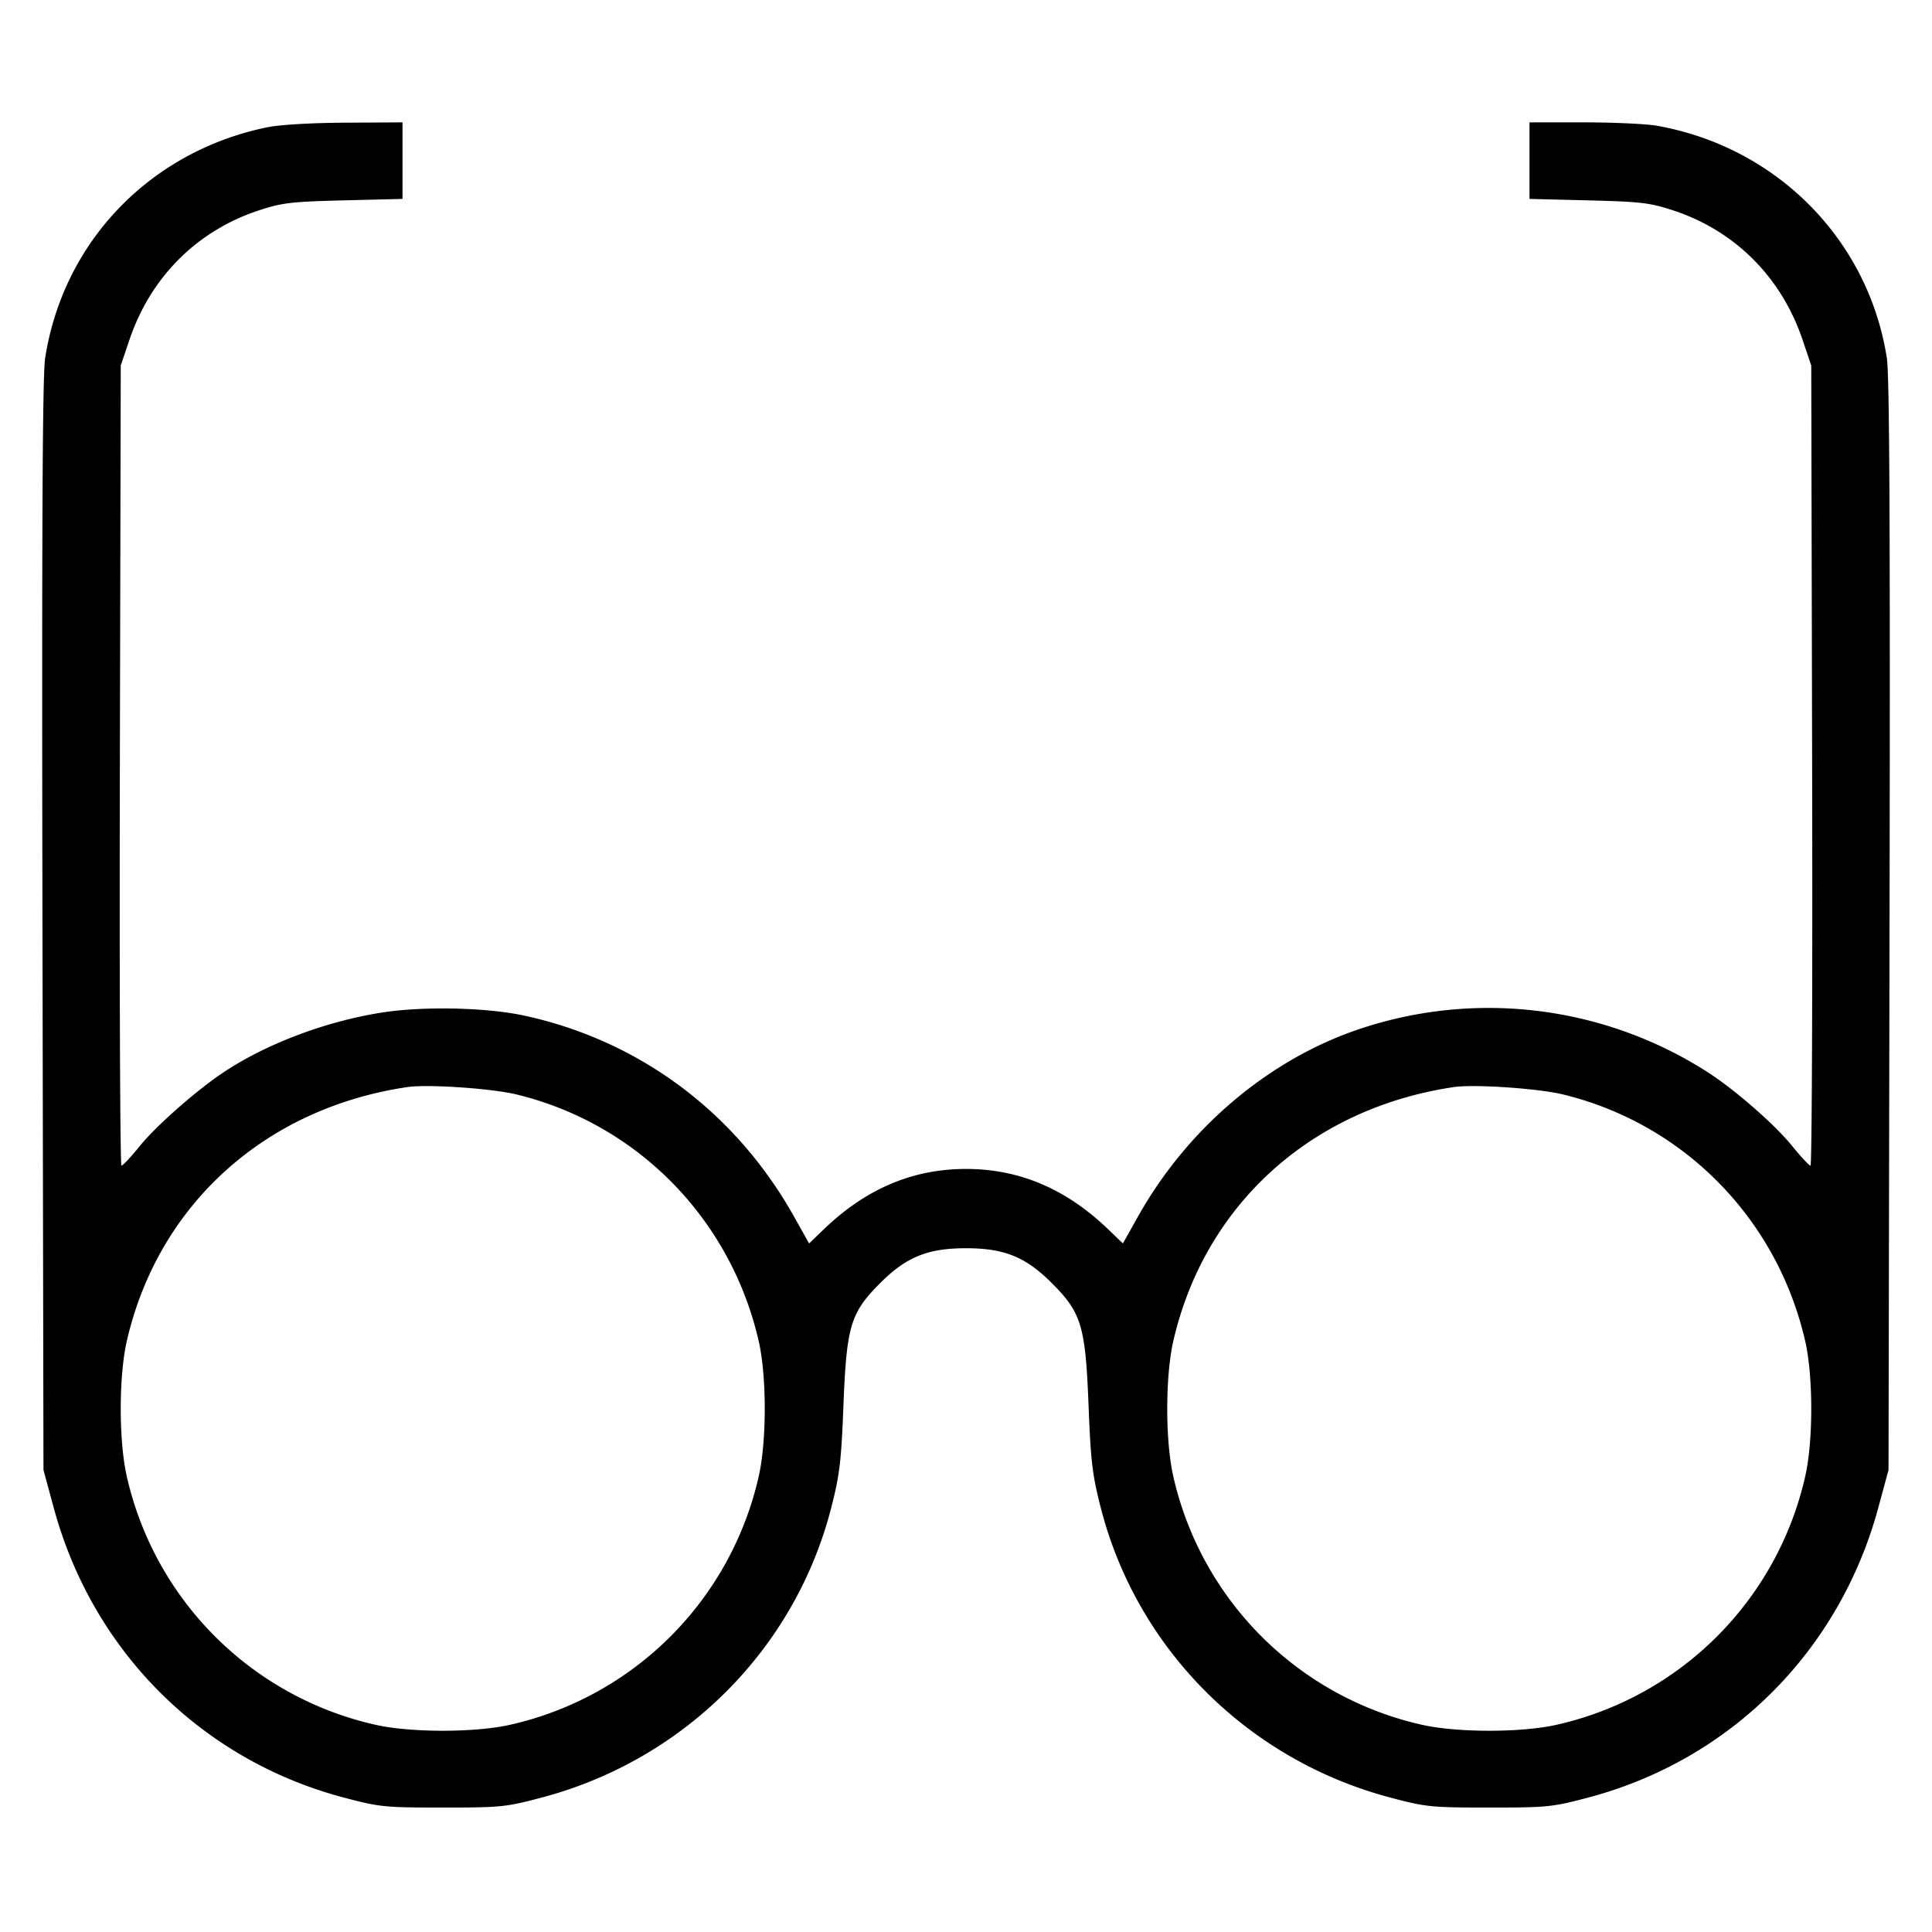 <svg xmlns="http://www.w3.org/2000/svg" viewBox="0 0 48 48" style="enable-background:new 0 0 48 48" xml:space="preserve"><path d="M6.64 3.162C3.732 3.759 1.574 6 1.122 8.894c-.067.427-.085 4.245-.067 14.106l.025 13.52.254.938c.965 3.563 3.67 6.266 7.208 7.202.892.236 1.013.248 2.458.248 1.445 0 1.566-.012 2.458-.248 3.543-.937 6.295-3.692 7.194-7.202.209-.814.249-1.149.303-2.538.078-1.983.174-2.303.918-3.047.646-.646 1.178-.861 2.127-.861.949 0 1.481.215 2.127.861.744.744.84 1.064.918 3.047.054 1.389.094 1.724.303 2.538.899 3.51 3.651 6.265 7.194 7.202.892.236 1.013.248 2.458.248 1.445 0 1.566-.012 2.458-.248 3.538-.936 6.243-3.639 7.208-7.202l.254-.938.025-13.52c.018-9.861 0-13.679-.067-14.106-.459-2.941-2.739-5.243-5.713-5.77-.261-.046-1.08-.084-1.82-.084H38v1.902l1.46.036c1.306.033 1.528.059 2.106.248 1.534.503 2.688 1.655 3.215 3.208L45 9.08l.022 9.94c.012 5.467-.006 9.94-.04 9.94s-.239-.22-.456-.488c-.436-.54-1.447-1.42-2.126-1.851a10.083 10.083 0 0 0-8.625-1.055c-2.254.757-4.269 2.462-5.5 4.655l-.377.672-.369-.355c-1.046-1.004-2.206-1.496-3.529-1.496s-2.483.492-3.529 1.496l-.369.355-.377-.672c-1.454-2.59-3.84-4.367-6.698-4.988-.939-.204-2.514-.238-3.542-.076-1.407.221-2.9.788-3.965 1.507-.669.451-1.65 1.318-2.046 1.808-.217.268-.422.488-.456.488-.034 0-.052-4.473-.04-9.94L3 9.08l.219-.646C3.746 6.881 4.9 5.729 6.434 5.226c.578-.189.8-.215 2.106-.248L10 4.942V3.04l-1.42.008c-.839.004-1.633.051-1.94.114m6.2 24.031c3.001.733 5.315 3.093 6.01 6.127.2.875.2 2.485 0 3.36a8.171 8.171 0 0 1-6.17 6.17c-.875.2-2.485.2-3.36 0a8.171 8.171 0 0 1-6.17-6.17c-.2-.875-.2-2.485 0-3.36.775-3.384 3.429-5.787 6.97-6.312.508-.075 2.1.033 2.72.185m26 0c3.001.733 5.315 3.093 6.01 6.127.2.875.2 2.485 0 3.36a8.171 8.171 0 0 1-6.17 6.17c-.875.2-2.485.2-3.36 0a8.171 8.171 0 0 1-6.17-6.17c-.2-.875-.2-2.485 0-3.36.775-3.384 3.429-5.787 6.97-6.312.508-.075 2.1.033 2.72.185" fill-rule="evenodd"/></svg>